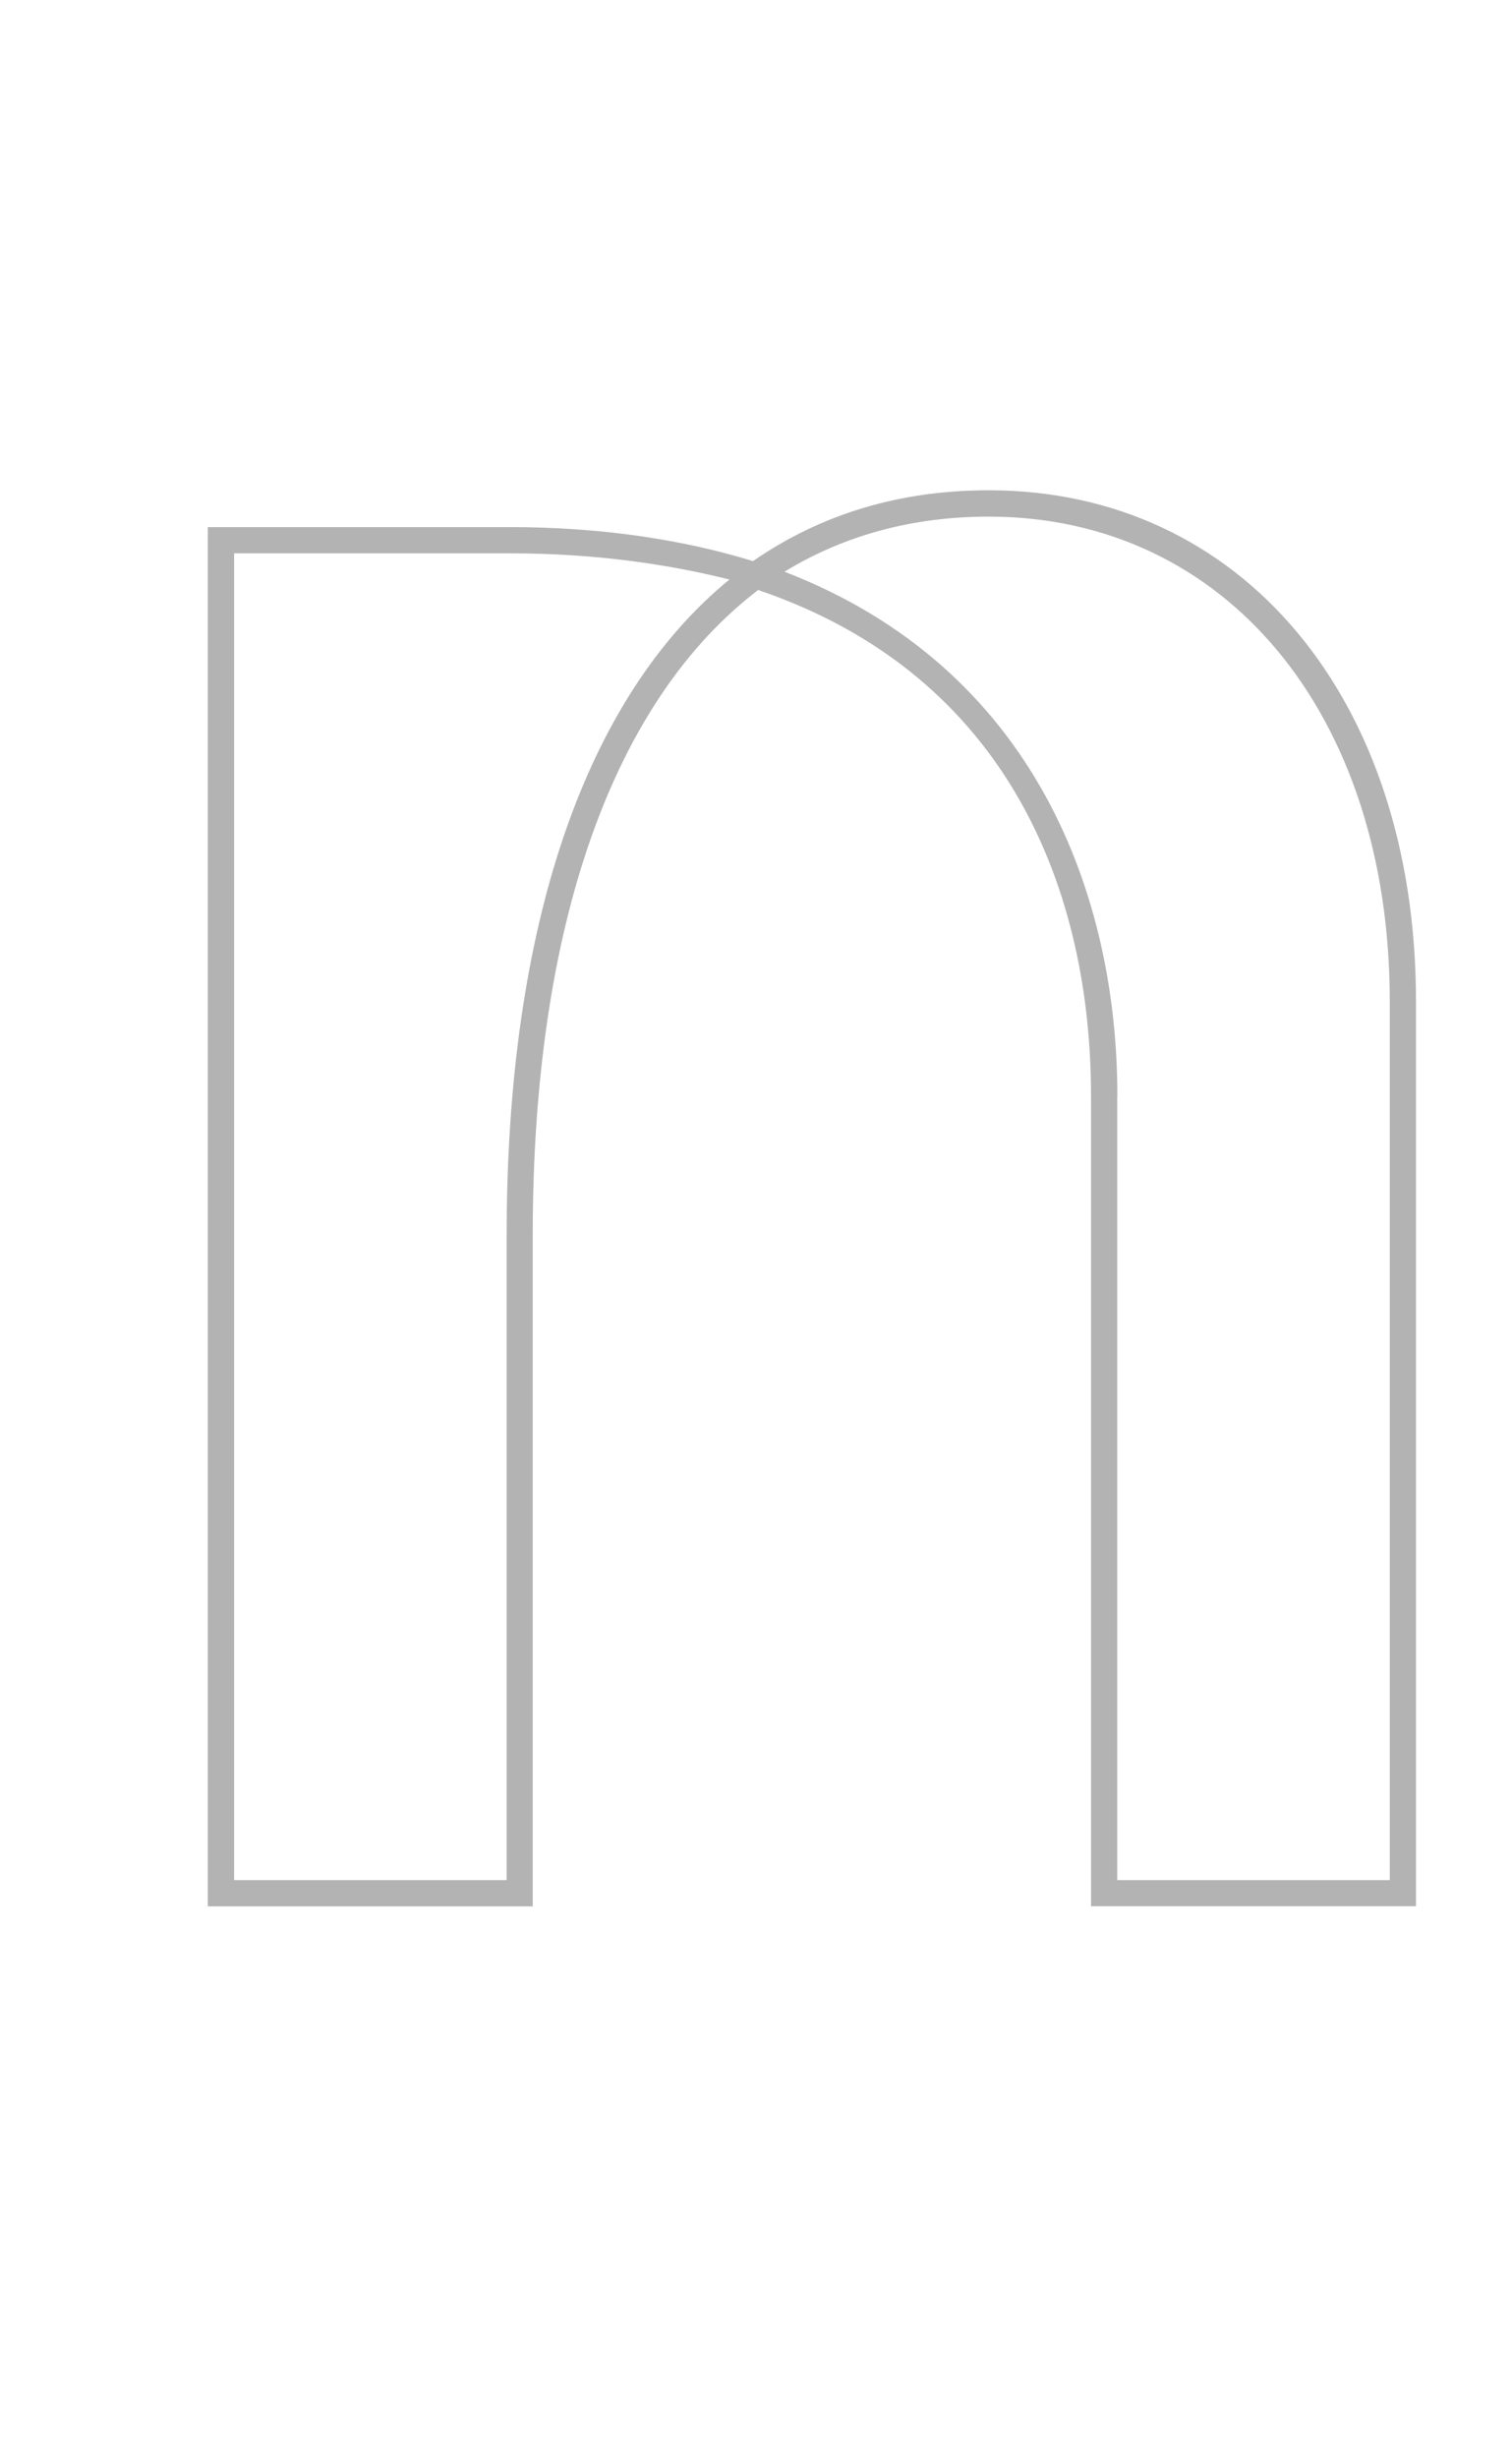 <?xml version="1.0" encoding="UTF-8"?><svg id="_레이어_1" xmlns="http://www.w3.org/2000/svg" viewBox="0 0 120 195"><path d="m16.5,41.81h23.92c7.49,0,13.94,1.04,19.34,2.7,5.41-3.74,11.65-5.62,18.72-5.62,19.97,0,33.9,16.43,33.9,40.56v71.76h-25.79v-64.27c0-15.81-6.24-33.28-26.42-40.14-11.44,8.74-17.89,26.42-17.89,51.17v53.25h-25.79V41.81Zm23.71,107.33v-51.17c0-24.54,6.24-42.64,17.68-52-4.99-1.25-10.82-2.08-17.47-2.08h-21.84v105.25h21.63Zm48.46-62.19v62.19h21.63v-69.68c0-22.88-13.1-38.48-31.82-38.48-6.03,0-11.44,1.46-16.22,4.37,19.97,7.7,26.42,25.79,26.42,41.6Z" style="fill:#b3b3b3;"/></svg>